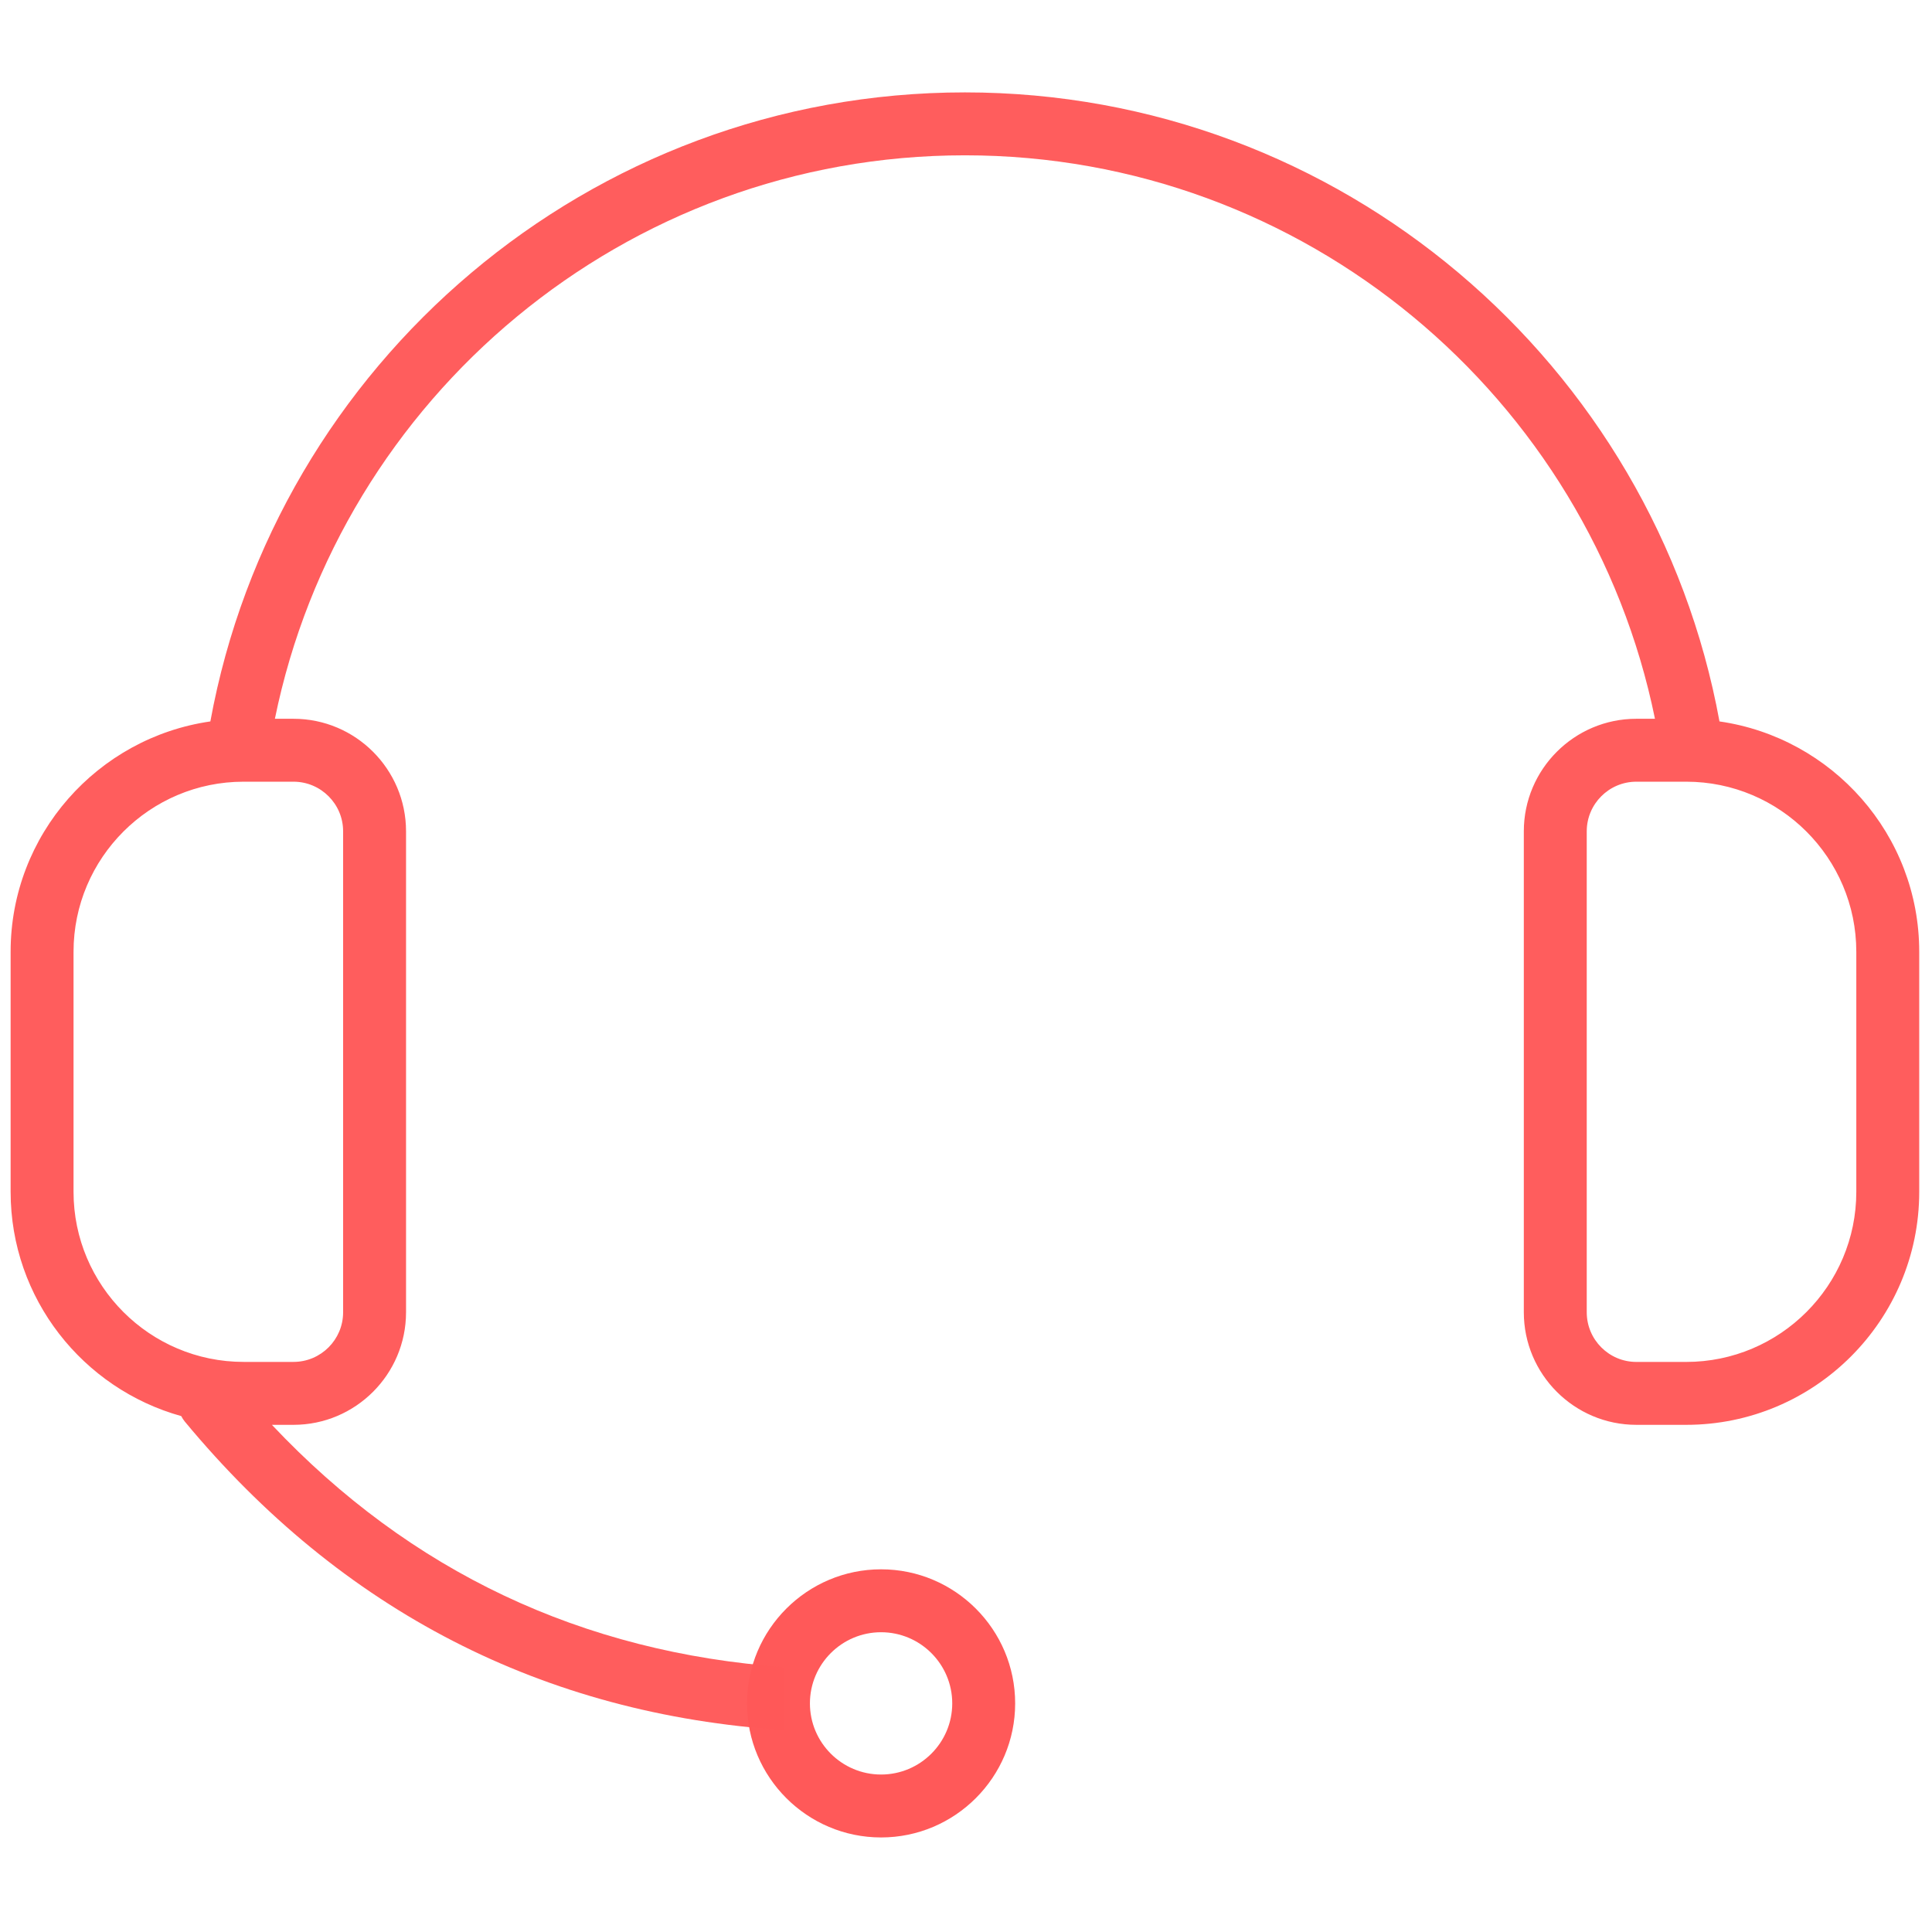<svg xmlns="http://www.w3.org/2000/svg" xmlns:xlink="http://www.w3.org/1999/xlink" version="1.1" width="90" height="90" viewBox="0 0 256 256" xml:space="preserve">
    <defs></defs>
    <g style="stroke: none; stroke-width: 0; stroke-dasharray: none; stroke-linecap: butt; stroke-linejoin: miter; stroke-miterlimit: 10; fill: none; fill-rule: nonzero; opacity: 1;" transform="translate(1.407 1.407) scale(2.81 2.81)">
        <path d="M 41.046 86.144 c -3.486 0 -6.322 -2.837 -6.322 -6.322 S 37.56 73.5 41.046 73.5 c 3.487 0 6.323 2.837 6.323 6.322 S 44.532 86.144 41.046 86.144 z M 41.046 76.467 c -1.85 0 -3.355 1.505 -3.355 3.355 s 1.505 3.355 3.355 3.355 c 1.851 0 3.356 -1.505 3.356 -3.355 S 42.896 76.467 41.046 76.467 z" style="stroke: none; stroke-width: 1; stroke-dasharray: none; stroke-linecap: butt; stroke-linejoin: miter; stroke-miterlimit: 10; fill: #ff5959; fill-rule: nonzero; opacity: 1;" transform=" matrix(1 0 0 1 0 0) " stroke-linecap="round" />
        <path d="M 80.581 33.518 C 77.501 16.67 62.724 3.856 45 3.856 c -17.724 0 -32.501 12.814 -35.581 29.662 C 4.103 34.283 0 38.855 0 44.379 v 11.321 c 0 5.038 3.413 9.285 8.045 10.575 c 0.048 0.092 0.105 0.182 0.174 0.265 c 7.408 8.931 16.898 13.801 28.252 14.542 v -2.971 c -9.529 -0.678 -17.627 -4.505 -24.15 -11.424 h 1.018 c 2.926 0 5.307 -2.381 5.307 -5.307 V 38.699 c 0 -2.926 -2.381 -5.306 -5.307 -5.306 h -0.877 C 15.548 18.252 28.961 6.823 45 6.823 c 16.039 0 29.452 11.43 32.539 26.57 h -0.878 c -2.925 0 -5.306 2.38 -5.306 5.306 v 22.681 c 0 2.926 2.381 5.307 5.306 5.307 h 2.352 C 85.071 66.688 90 61.759 90 55.701 V 44.379 C 90 38.855 85.897 34.283 80.581 33.518 z M 13.339 36.36 c 1.29 0 2.34 1.049 2.34 2.339 v 22.681 c 0 1.29 -1.049 2.34 -2.34 2.34 h -2.352 c -4.422 0 -8.02 -3.598 -8.02 -8.02 V 44.379 c 0 -4.422 3.598 -8.019 8.02 -8.019 H 13.339 z M 87.033 55.701 c 0 4.422 -3.598 8.02 -8.02 8.02 h -2.352 c -1.289 0 -2.339 -1.05 -2.339 -2.34 V 38.699 c 0 -1.29 1.05 -2.339 2.339 -2.339 h 2.352 c 4.423 0 8.02 3.597 8.02 8.019 V 55.701 z" style="stroke: none; stroke-width: 1; stroke-dasharray: none; stroke-linecap: butt; stroke-linejoin: miter; stroke-miterlimit: 10; fill: #ff5959; fill-rule: nonzero; opacity: 0.97;" transform=" matrix(1 0 0 1 0 0) " stroke-linecap="round" />
    </g>
</svg>
